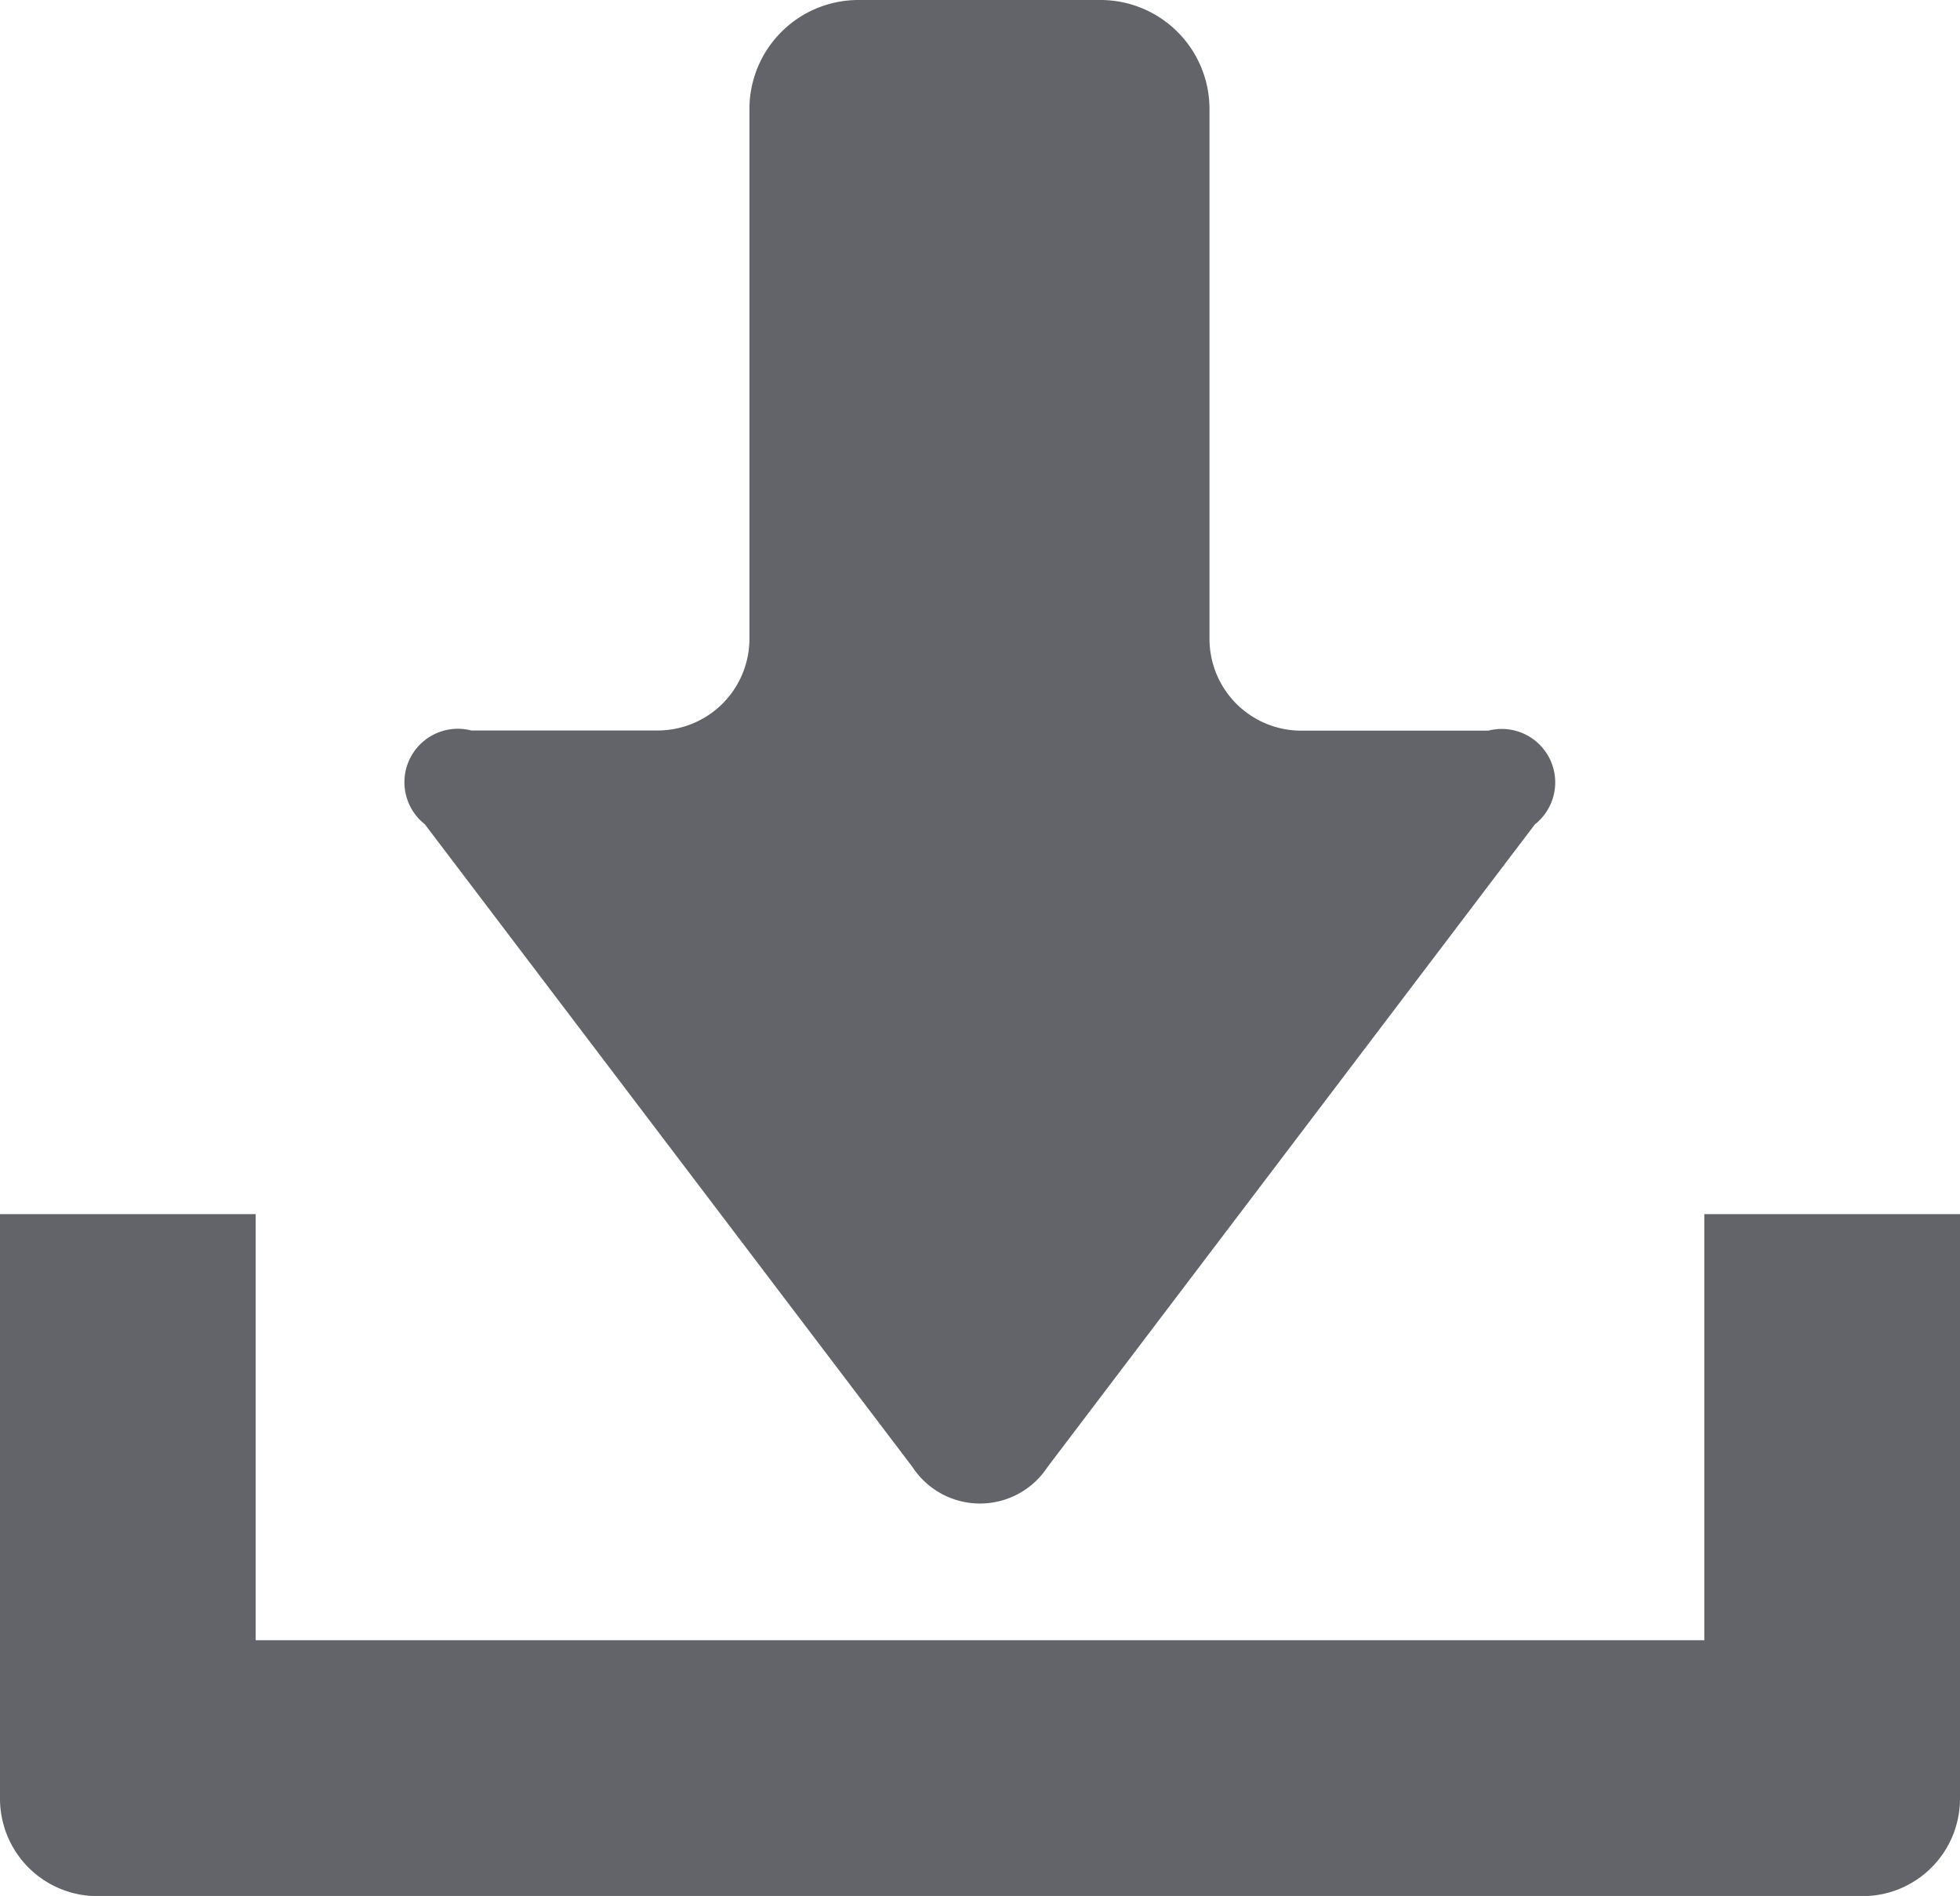 <svg xmlns="http://www.w3.org/2000/svg" width="11" height="10.639" viewBox="0 0 11 10.639" preserveAspectRatio="xMinYMin meet">
<title>Download</title>
  <g id="download-svgrepo-com" transform="translate(-2.7 -39.75)">
    <path id="Path_222" data-name="Path 222" d="M153.419,47.982a.453.453,0,0,0,.758,0l2.735-3.606a.3.3,0,0,0-.261-.526H155.6a.515.515,0,0,1-.514-.514V40.361a.612.612,0,0,0-.611-.611h-1.36a.612.612,0,0,0-.611.611v2.974a.515.515,0,0,1-.514.514h-1.047a.3.3,0,0,0-.261.526Z" transform="translate(-145.598 0)" fill="#63646a"/>
    <path id="Path_223" data-name="Path 223" d="M9.565,294.16v2.391H1.435V294.16H0v3.28a.547.547,0,0,0,.547.547h9.907A.547.547,0,0,0,11,297.44v-3.28Z" transform="translate(2.7 -247.597)" fill="#63646a"/>
  </g>
</svg>
